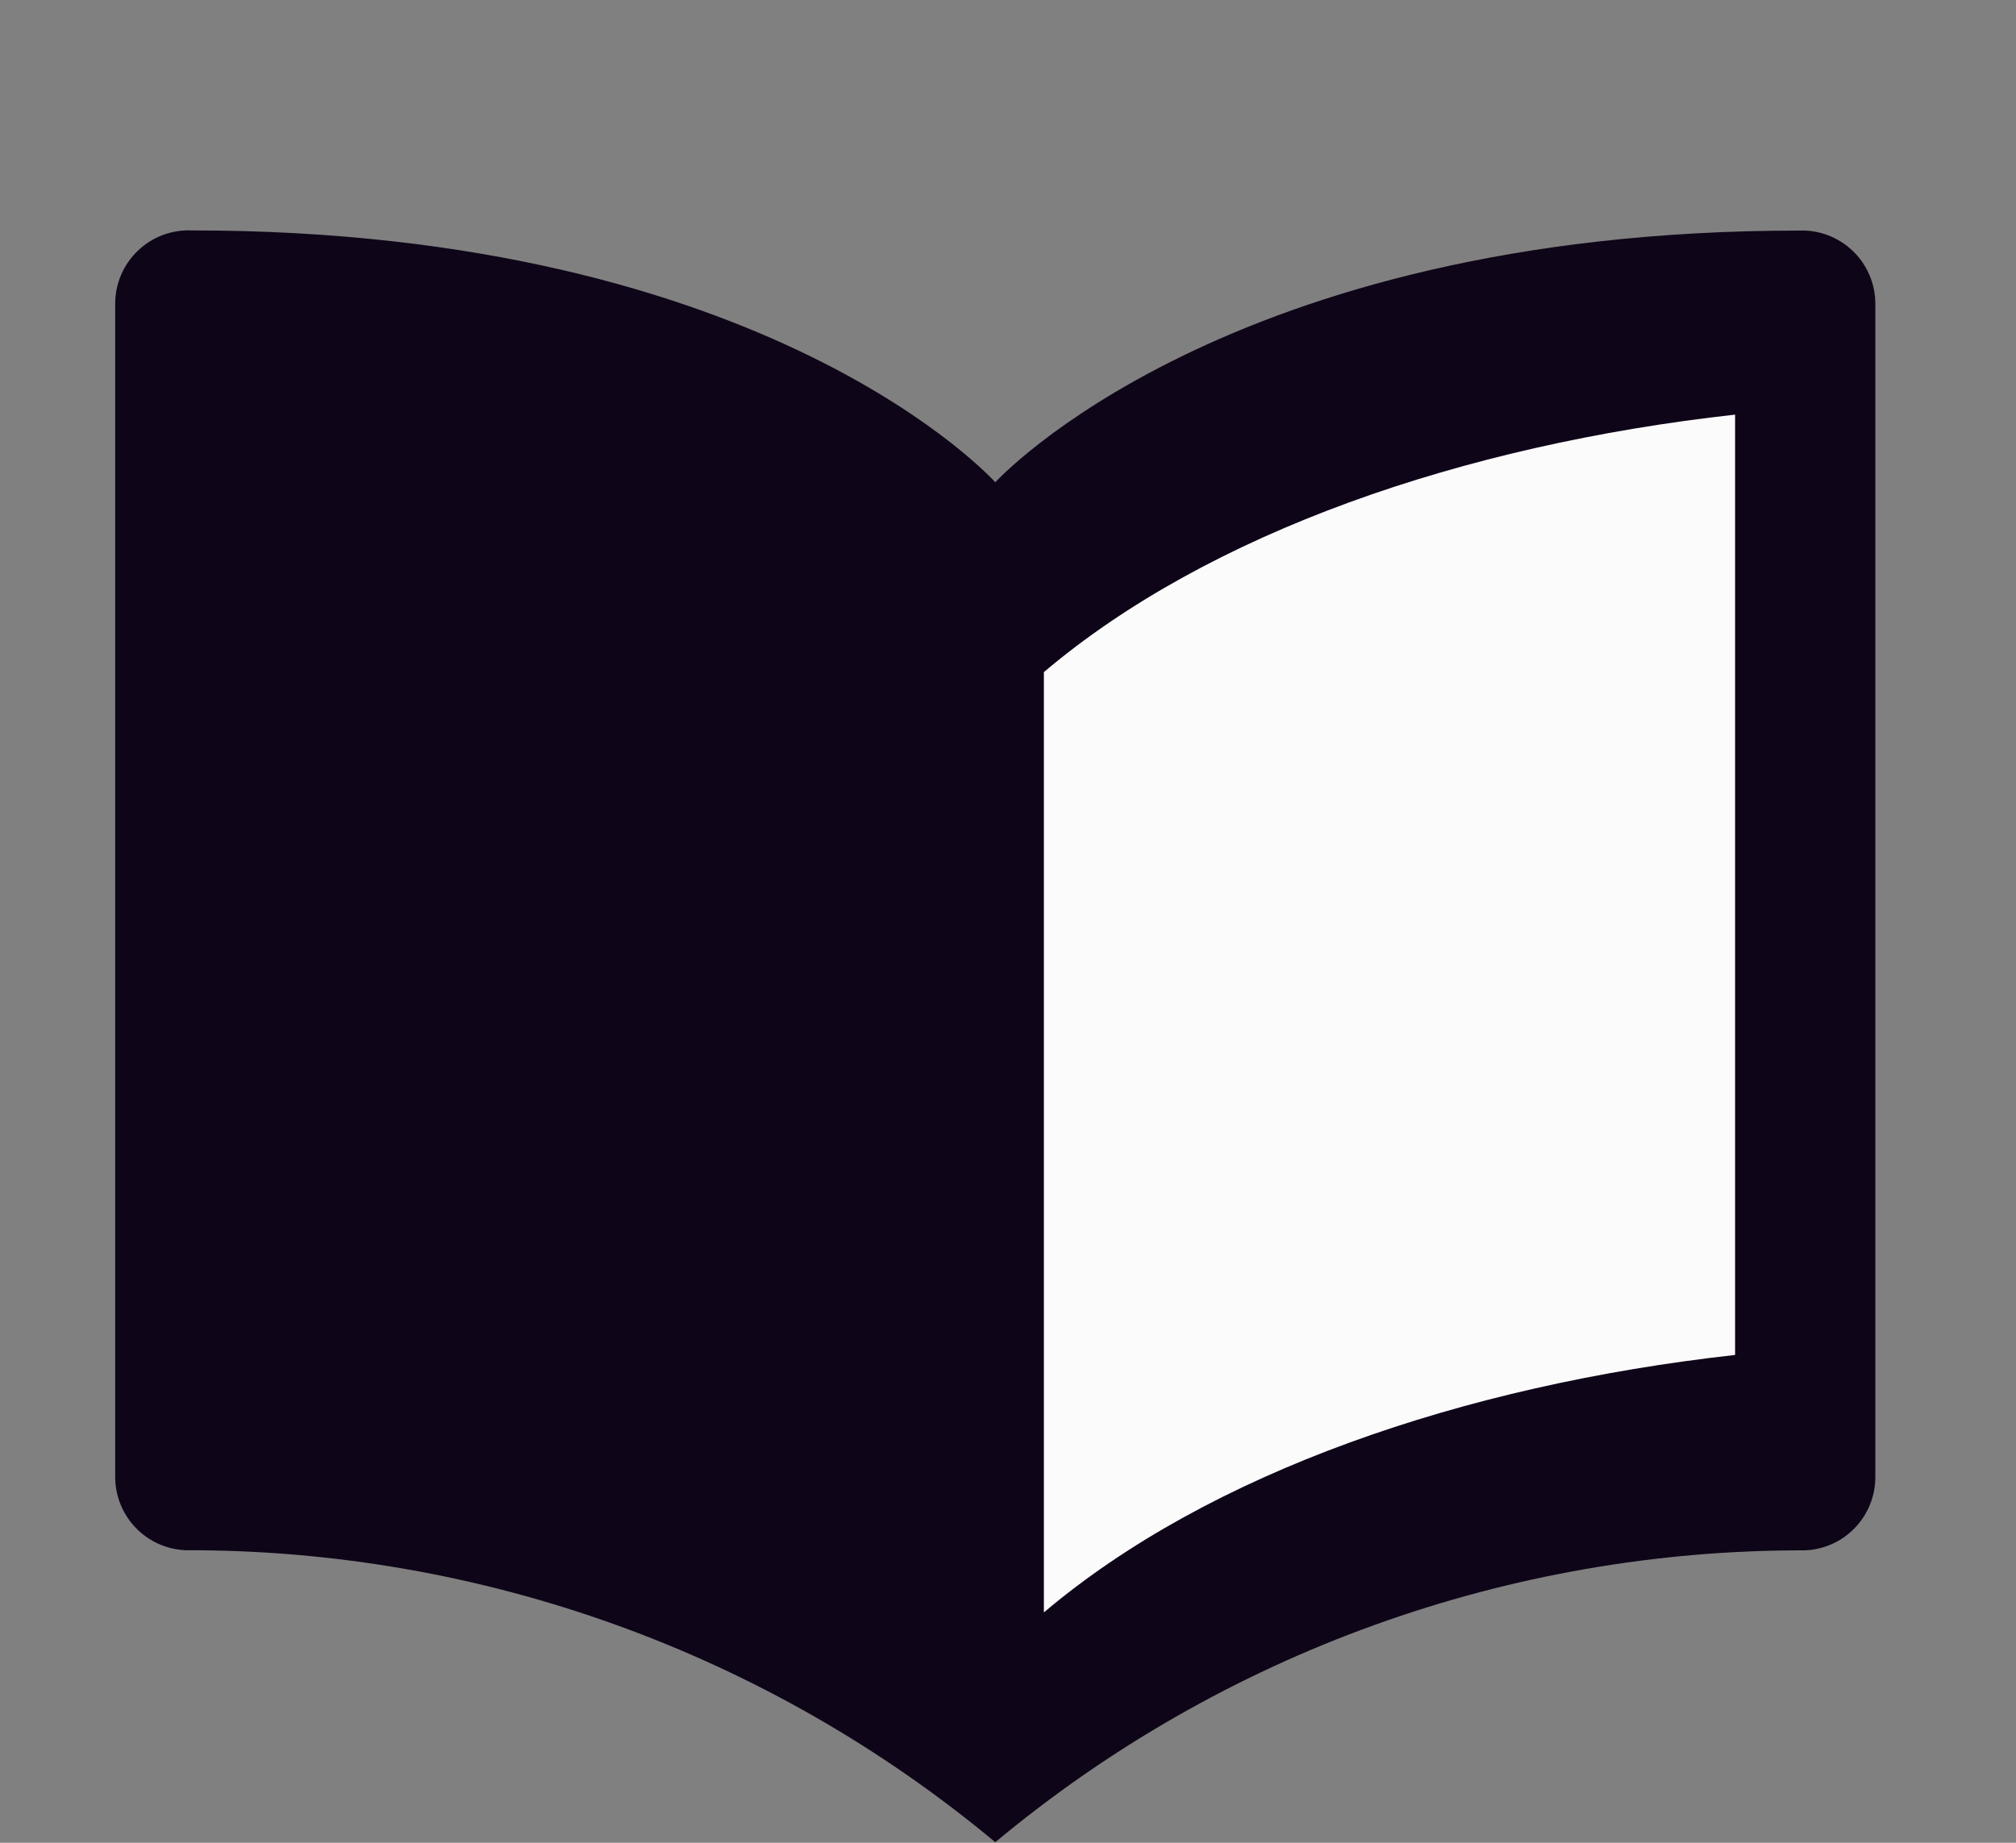 <svg width="35" height="32" viewBox="0 0 35 32" fill="none" xmlns="http://www.w3.org/2000/svg">
<rect x="0" y="0" width="35" height="32" fill="#808080" stroke="none"/>
<path d="M17.279 8.375C17.279 8.375 21.25 4.004 31.231 4.004C31.403 3.996 31.574 4.024 31.735 4.085C31.896 4.146 32.042 4.238 32.166 4.357C32.29 4.476 32.389 4.619 32.456 4.777C32.524 4.935 32.558 5.105 32.558 5.277V25.649C32.558 25.978 32.431 26.294 32.203 26.532C31.976 26.769 31.665 26.909 31.336 26.922C26.201 26.909 21.225 28.703 17.279 31.99C13.334 28.702 8.358 26.907 3.222 26.92C2.894 26.907 2.583 26.767 2.355 26.529C2.127 26.292 2 25.976 2 25.646V5.274C2 5.103 2.034 4.933 2.102 4.774C2.169 4.616 2.268 4.474 2.392 4.355C2.516 4.236 2.662 4.143 2.823 4.082C2.984 4.022 3.155 3.994 3.327 4.001C13.375 4.001 17.279 8.375 17.279 8.375Z" fill="#0F0518"/>
<path d="M30.123 7.2C25.394 7.726 20.985 9.248 18.123 11.671V28C20.985 25.577 25.394 24.055 30.123 23.529V7.2Z" fill="#FBFBFC"/>
</svg>
